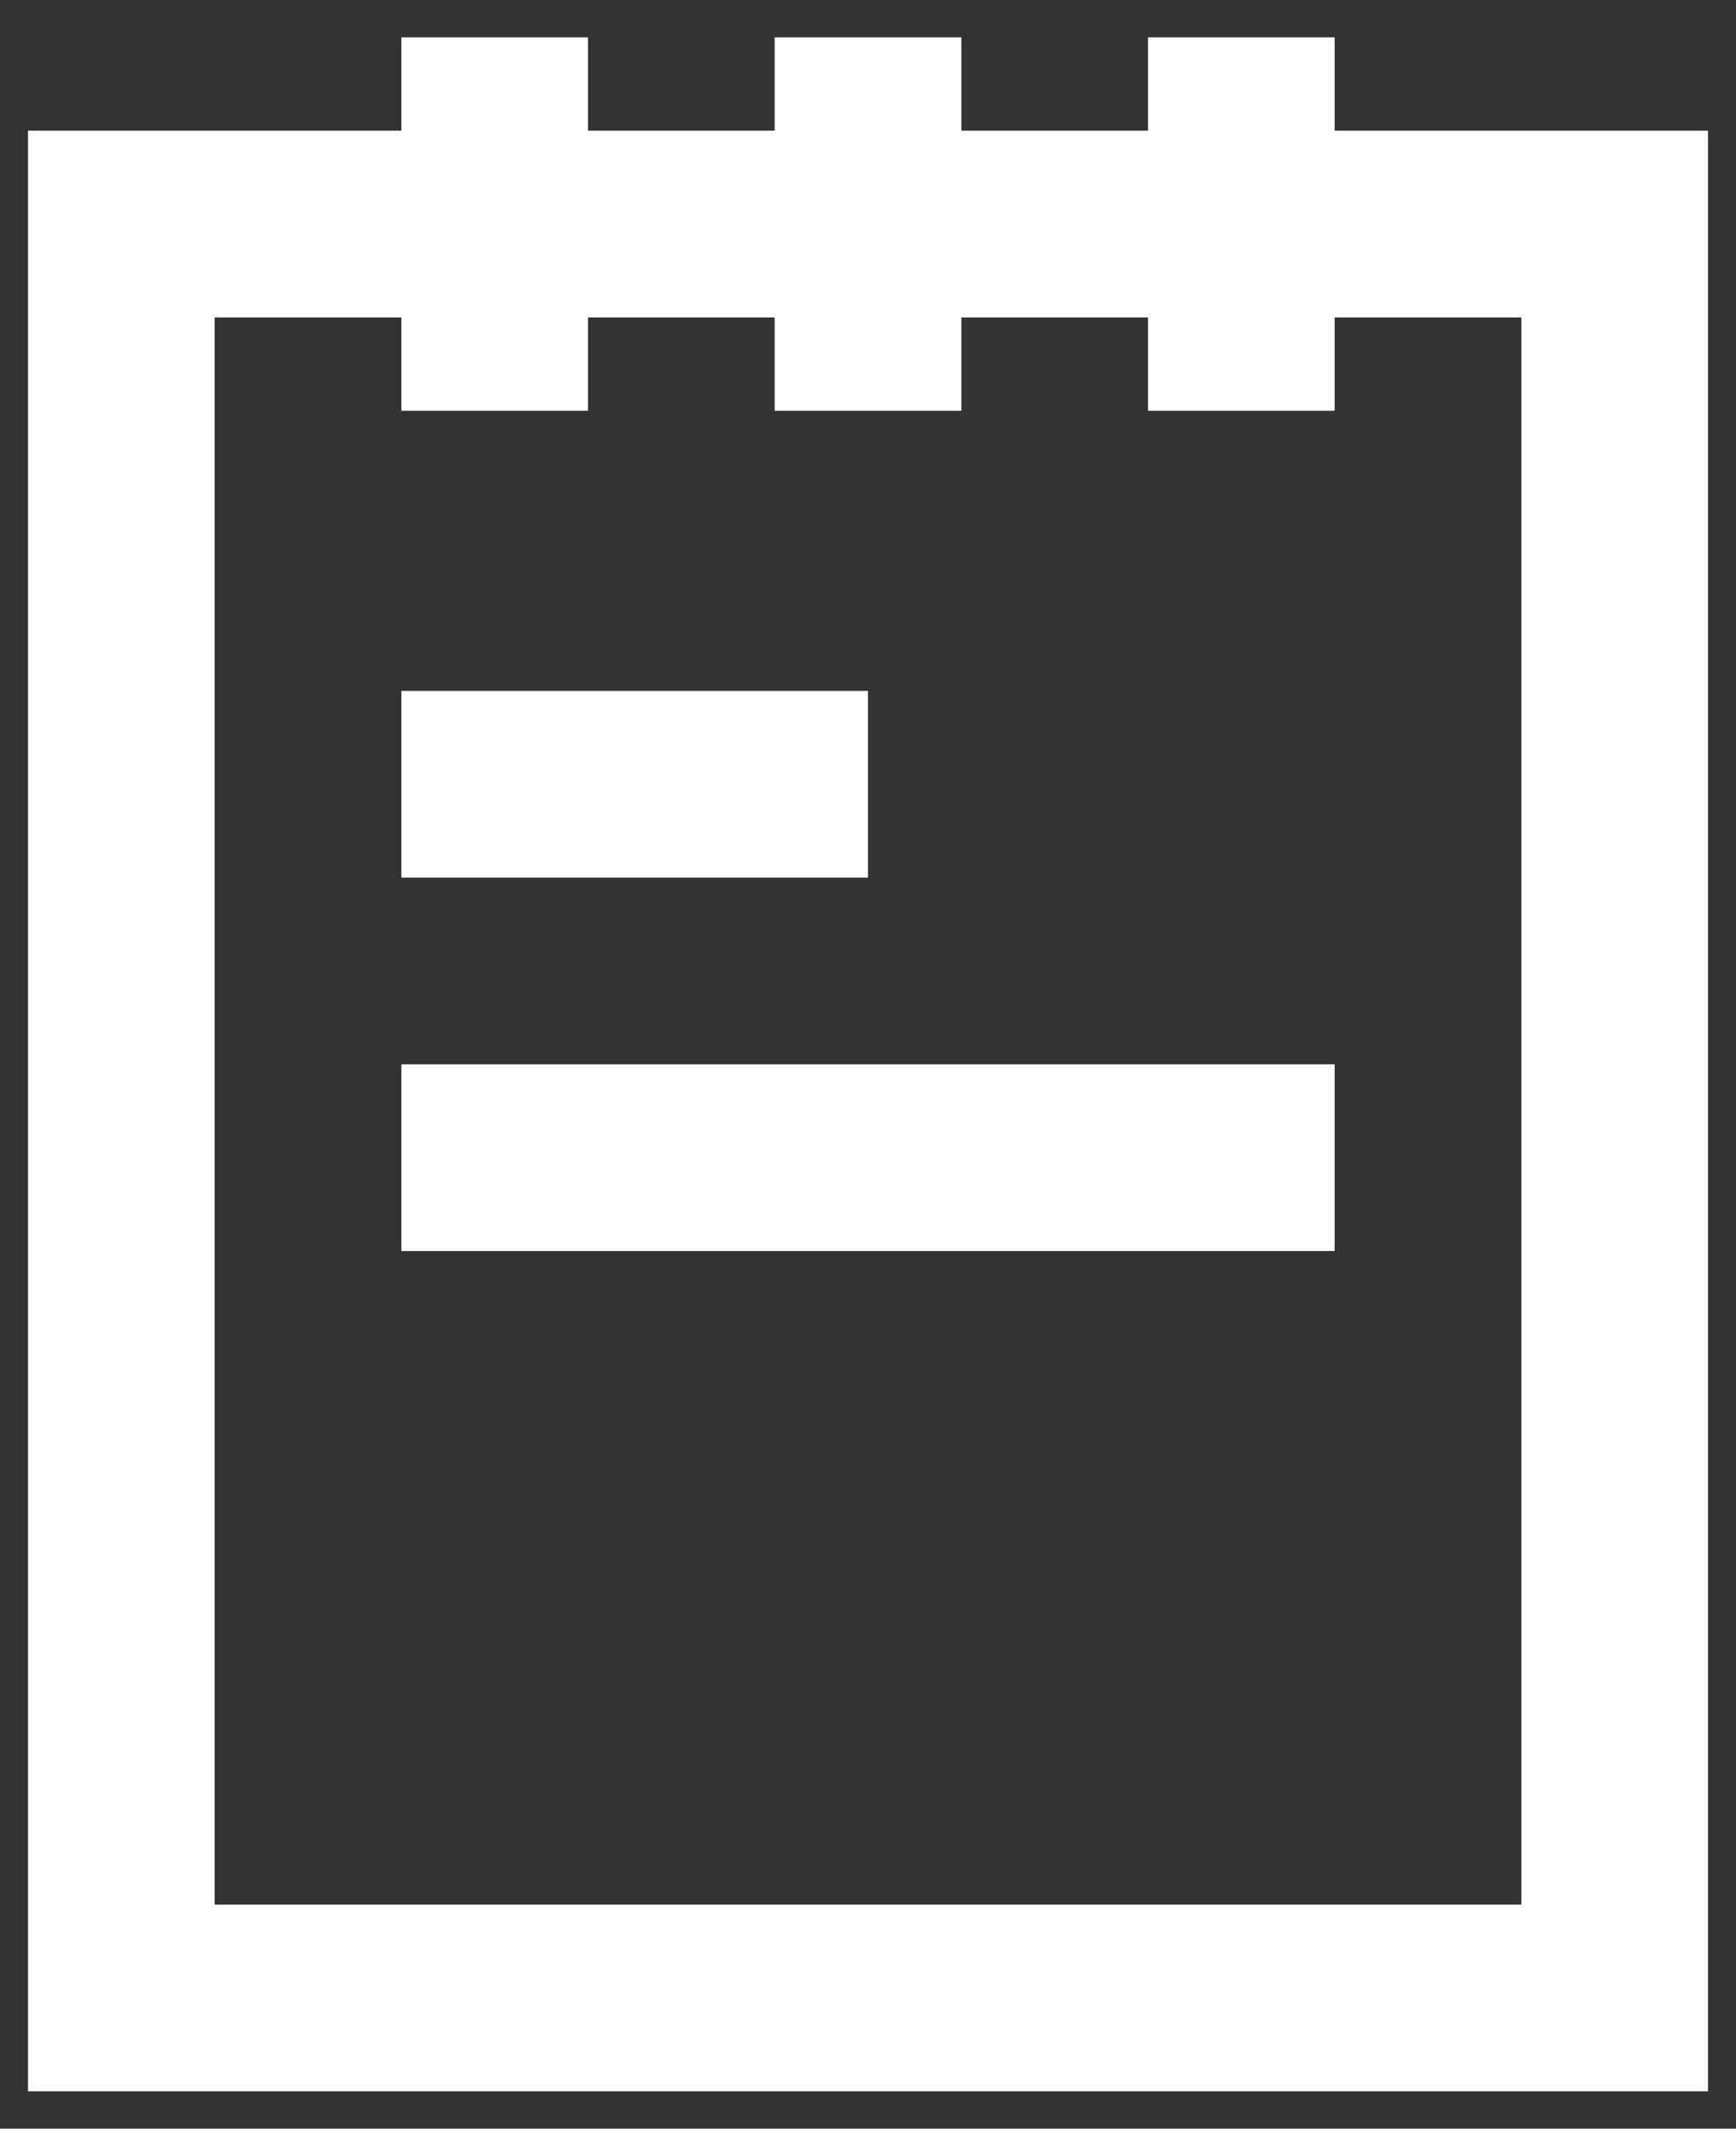 <svg width="31" height="38" viewBox="0 0 31 38" fill="none" xmlns="http://www.w3.org/2000/svg">
<rect x="0" y="0" width="31" height="38" fill="#333333" stroke="none"/>
<path d="M7.167 12.333H15.5V15.667H7.167V12.333Z" fill="white"/>
<path d="M7.167 19H23.833V22.333H7.167V19Z" fill="white"/>
<path fill-rule="evenodd" clip-rule="evenodd" d="M10.5 0.667V2.333H13.833V0.667H17.167V2.333H20.5V0.667H23.833V2.333H30.5V37.333H0.5V2.333H7.167V0.667H10.5ZM7.167 5.667H3.833V34H27.167V5.667H23.833V7.333H20.5V5.667H17.167V7.333H13.833V5.667H10.5V7.333H7.167V5.667Z" fill="white"/>
</svg>
